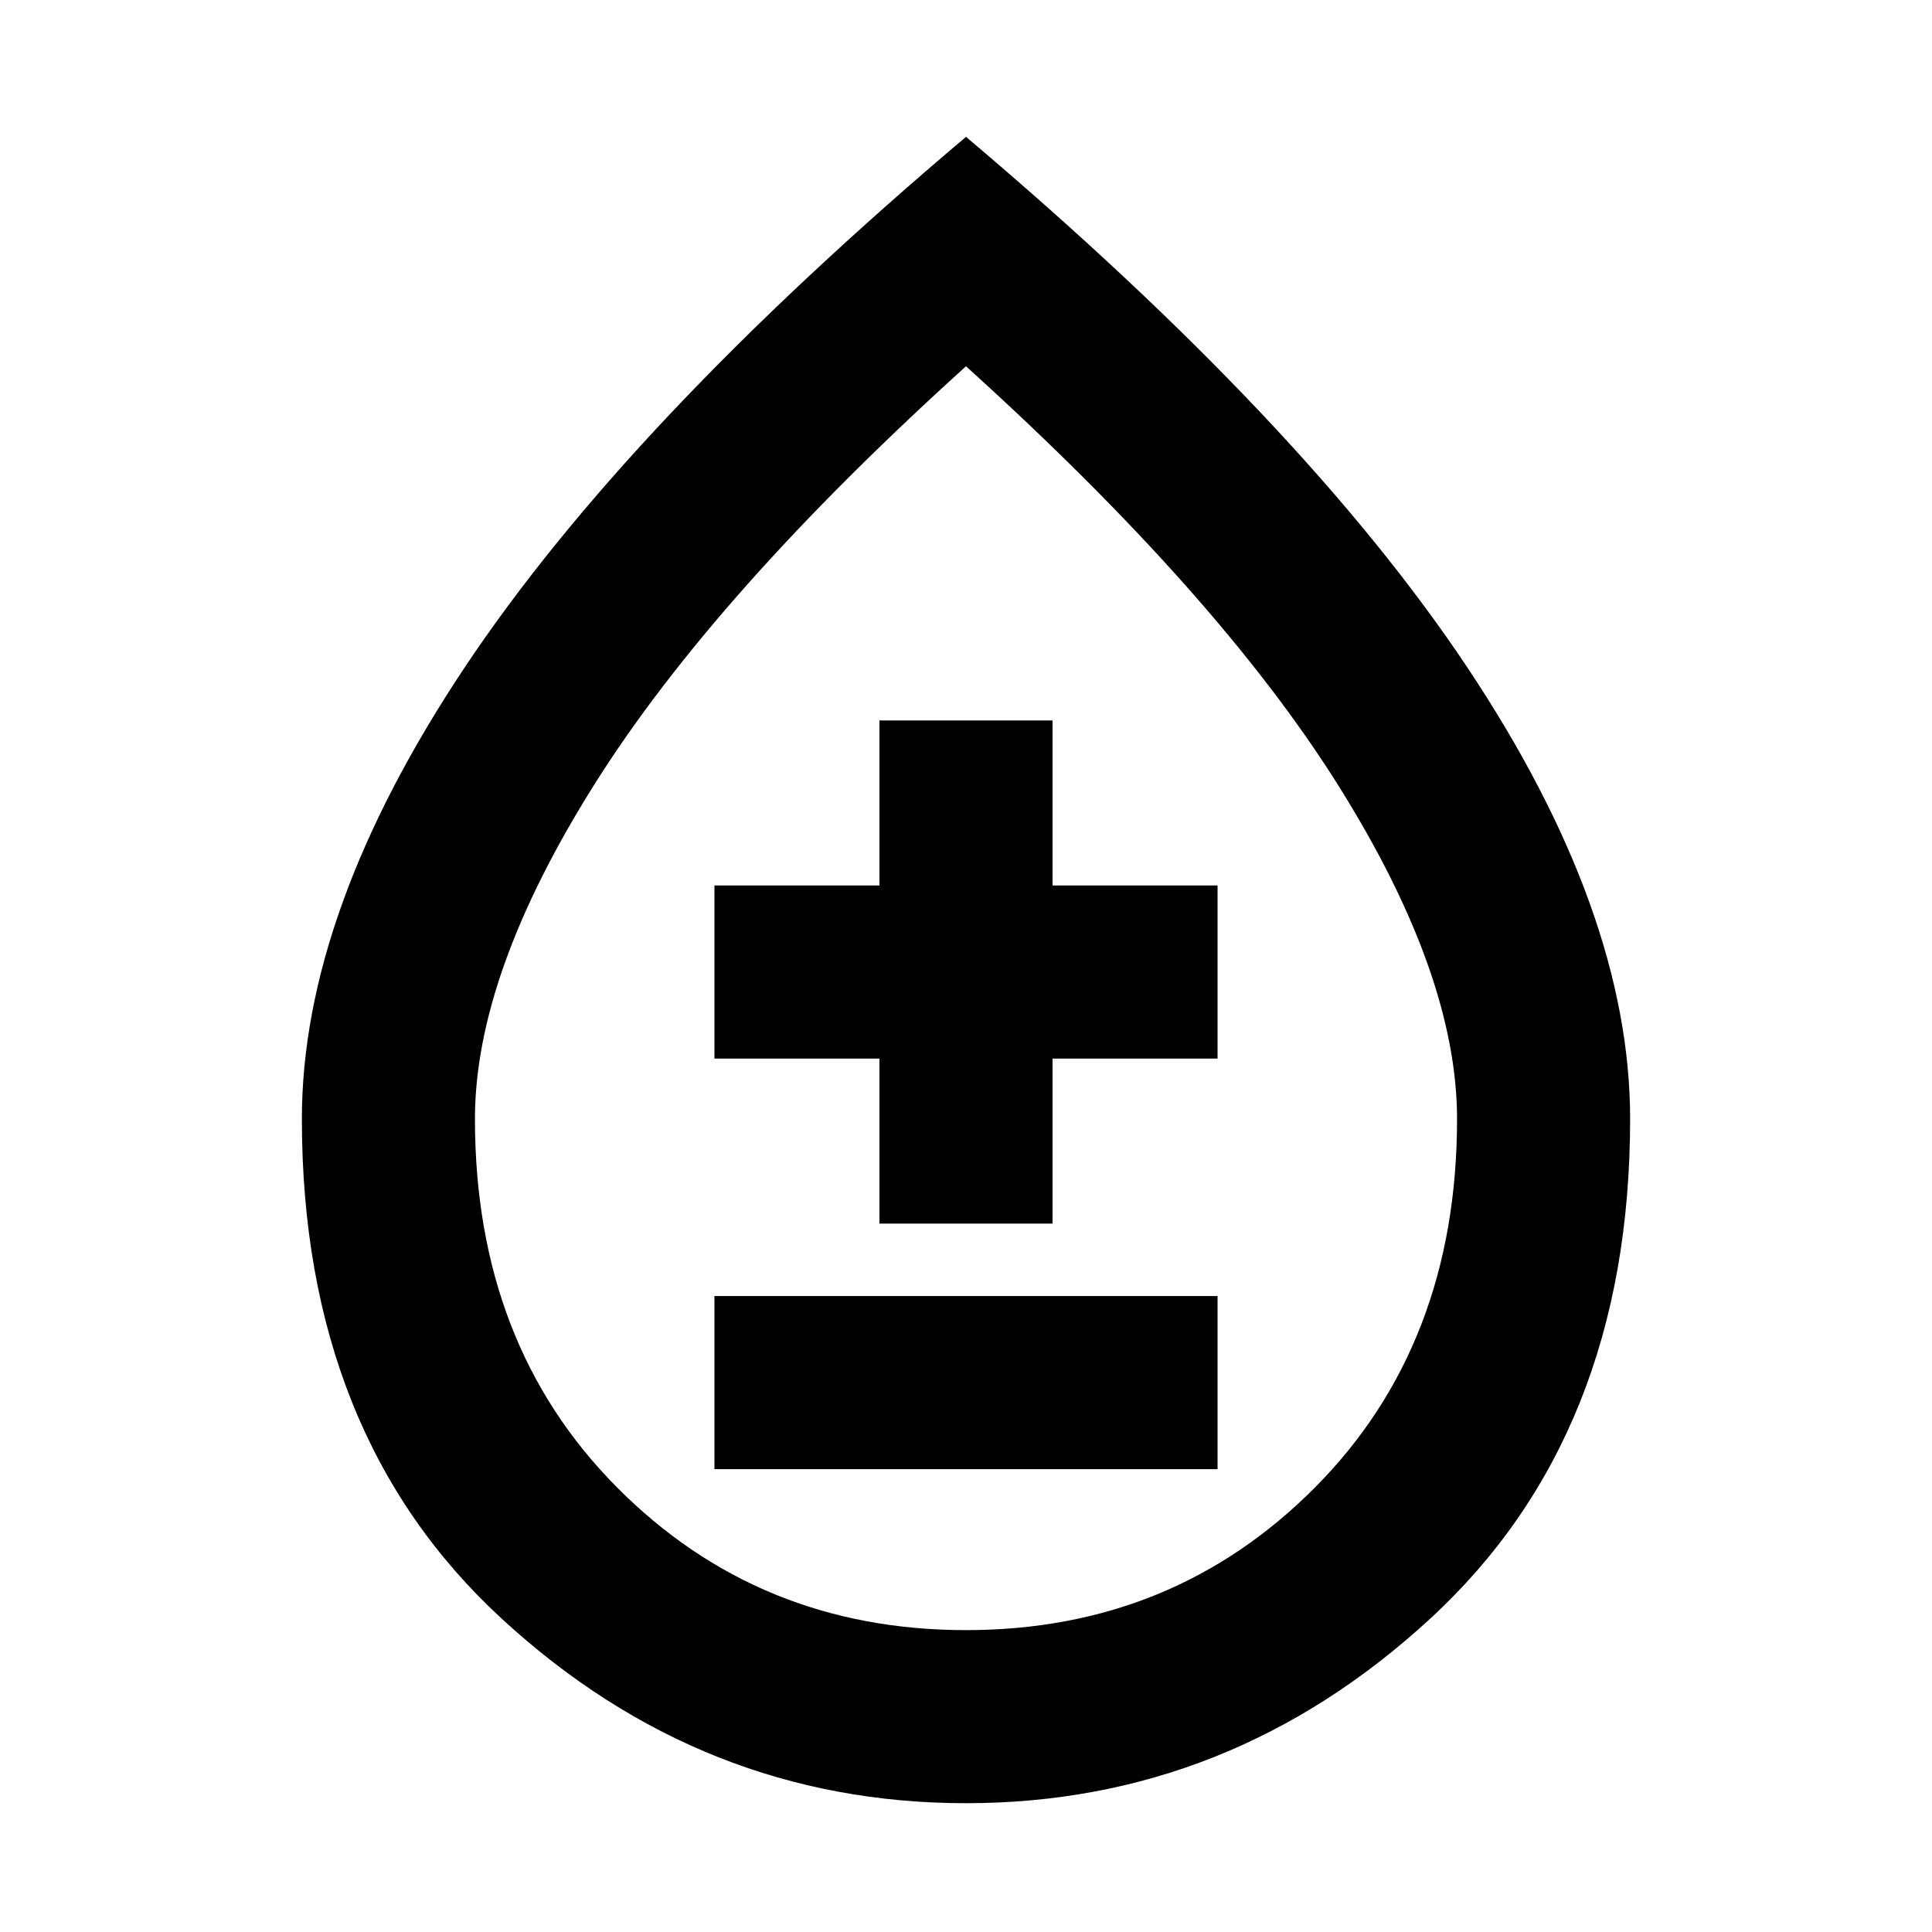 <svg xmlns="http://www.w3.org/2000/svg" height="24" width="24"><path d="M8.875 18.25h6.25V16.1h-6.25Zm2.05-3.05h2.15v-2.05h2.05V11h-2.05V8.95h-2.15V11h-2.05v2.15h2.05ZM12 22.4q-3.275 0-5.763-2.288Q3.75 17.825 3.75 13.9q0-2.575 2.025-5.613Q7.8 5.25 12 1.7q4.2 3.55 6.225 6.587 2.025 3.038 2.025 5.613 0 3.925-2.488 6.212Q15.275 22.4 12 22.4Zm0-2.15q2.575 0 4.338-1.775Q18.1 16.7 18.1 13.9q0-1.8-1.487-4.162Q15.125 7.375 12 4.55 8.875 7.375 7.388 9.738 5.9 12.1 5.9 13.9q0 2.8 1.763 4.575Q9.425 20.25 12 20.25Zm0-6.35Z"/></svg>